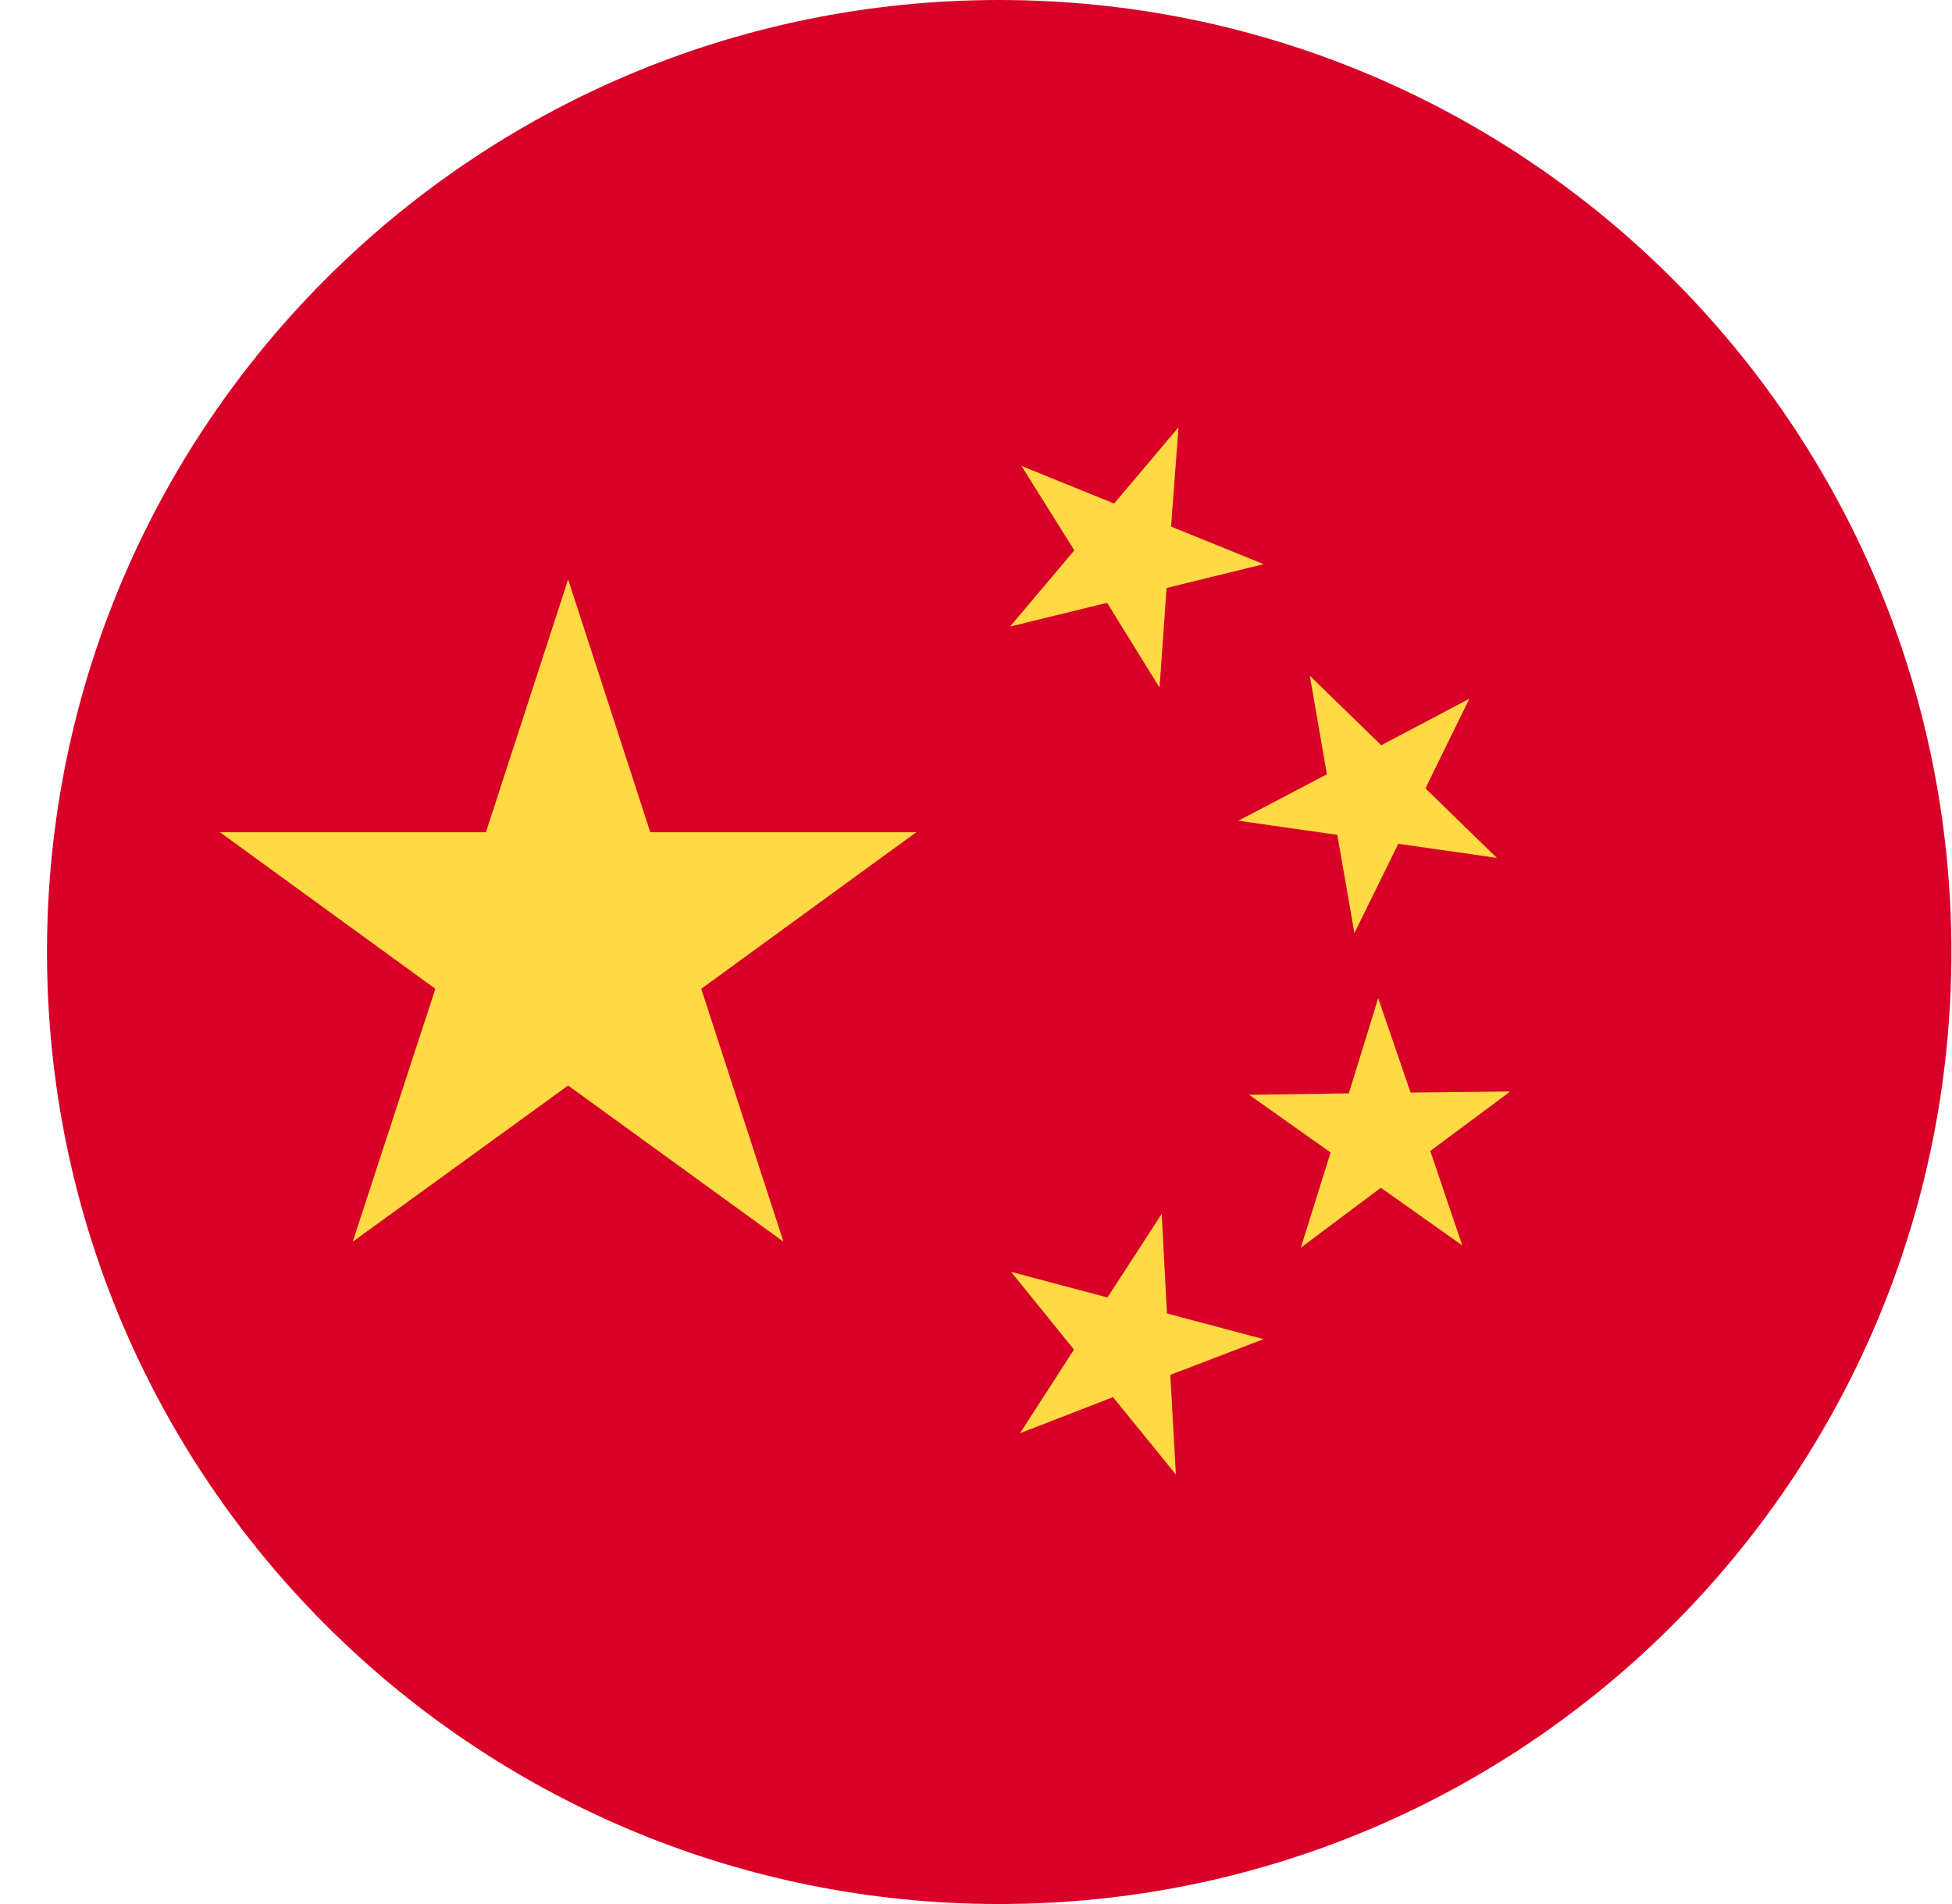 <svg width="41" height="40" viewBox="0 0 41 40" fill="none" xmlns="http://www.w3.org/2000/svg">
<g clip-path="url(#clip0_15411_46285)">
<path d="M20.987 40C32.033 40 40.987 31.046 40.987 20C40.987 8.954 32.033 0 20.987 0C9.942 0 0.987 8.954 0.987 20C0.987 31.046 9.942 40 20.987 40Z" fill="#D80027"/>
<path d="M11.933 12.172L13.659 17.484H19.245L14.729 20.773L16.456 26.086L11.933 22.805L7.409 26.086L9.144 20.773L4.62 17.484H10.206L11.933 12.172Z" fill="#FFDA44"/>
<path d="M24.698 30.977L23.378 29.352L21.425 30.109L22.558 28.352L21.237 26.719L23.261 27.258L24.401 25.5L24.511 27.594L26.542 28.133L24.581 28.883L24.698 30.977Z" fill="#FFDA44"/>
<path d="M27.323 26.211L27.948 24.211L26.237 23L28.331 22.969L28.948 20.969L29.628 22.953L31.722 22.93L30.042 24.18L30.714 26.164L29.003 24.953L27.323 26.211Z" fill="#FFDA44"/>
<path d="M30.862 14.68L29.94 16.562L31.44 18.023L29.37 17.727L28.448 19.602L28.089 17.539L26.011 17.242L27.87 16.266L27.511 14.195L29.011 15.656L30.862 14.68Z" fill="#FFDA44"/>
<path d="M24.753 8.977L24.597 11.062L26.542 11.852L24.503 12.352L24.355 14.445L23.253 12.664L21.214 13.164L22.565 11.562L21.456 9.789L23.401 10.578L24.753 8.977Z" fill="#FFDA44"/>
</g>
<defs>
<clipPath id="clip0_15411_46285">
<rect width="40" height="40" fill="white" transform="translate(0.987)"/>
</clipPath>
</defs>
</svg>
